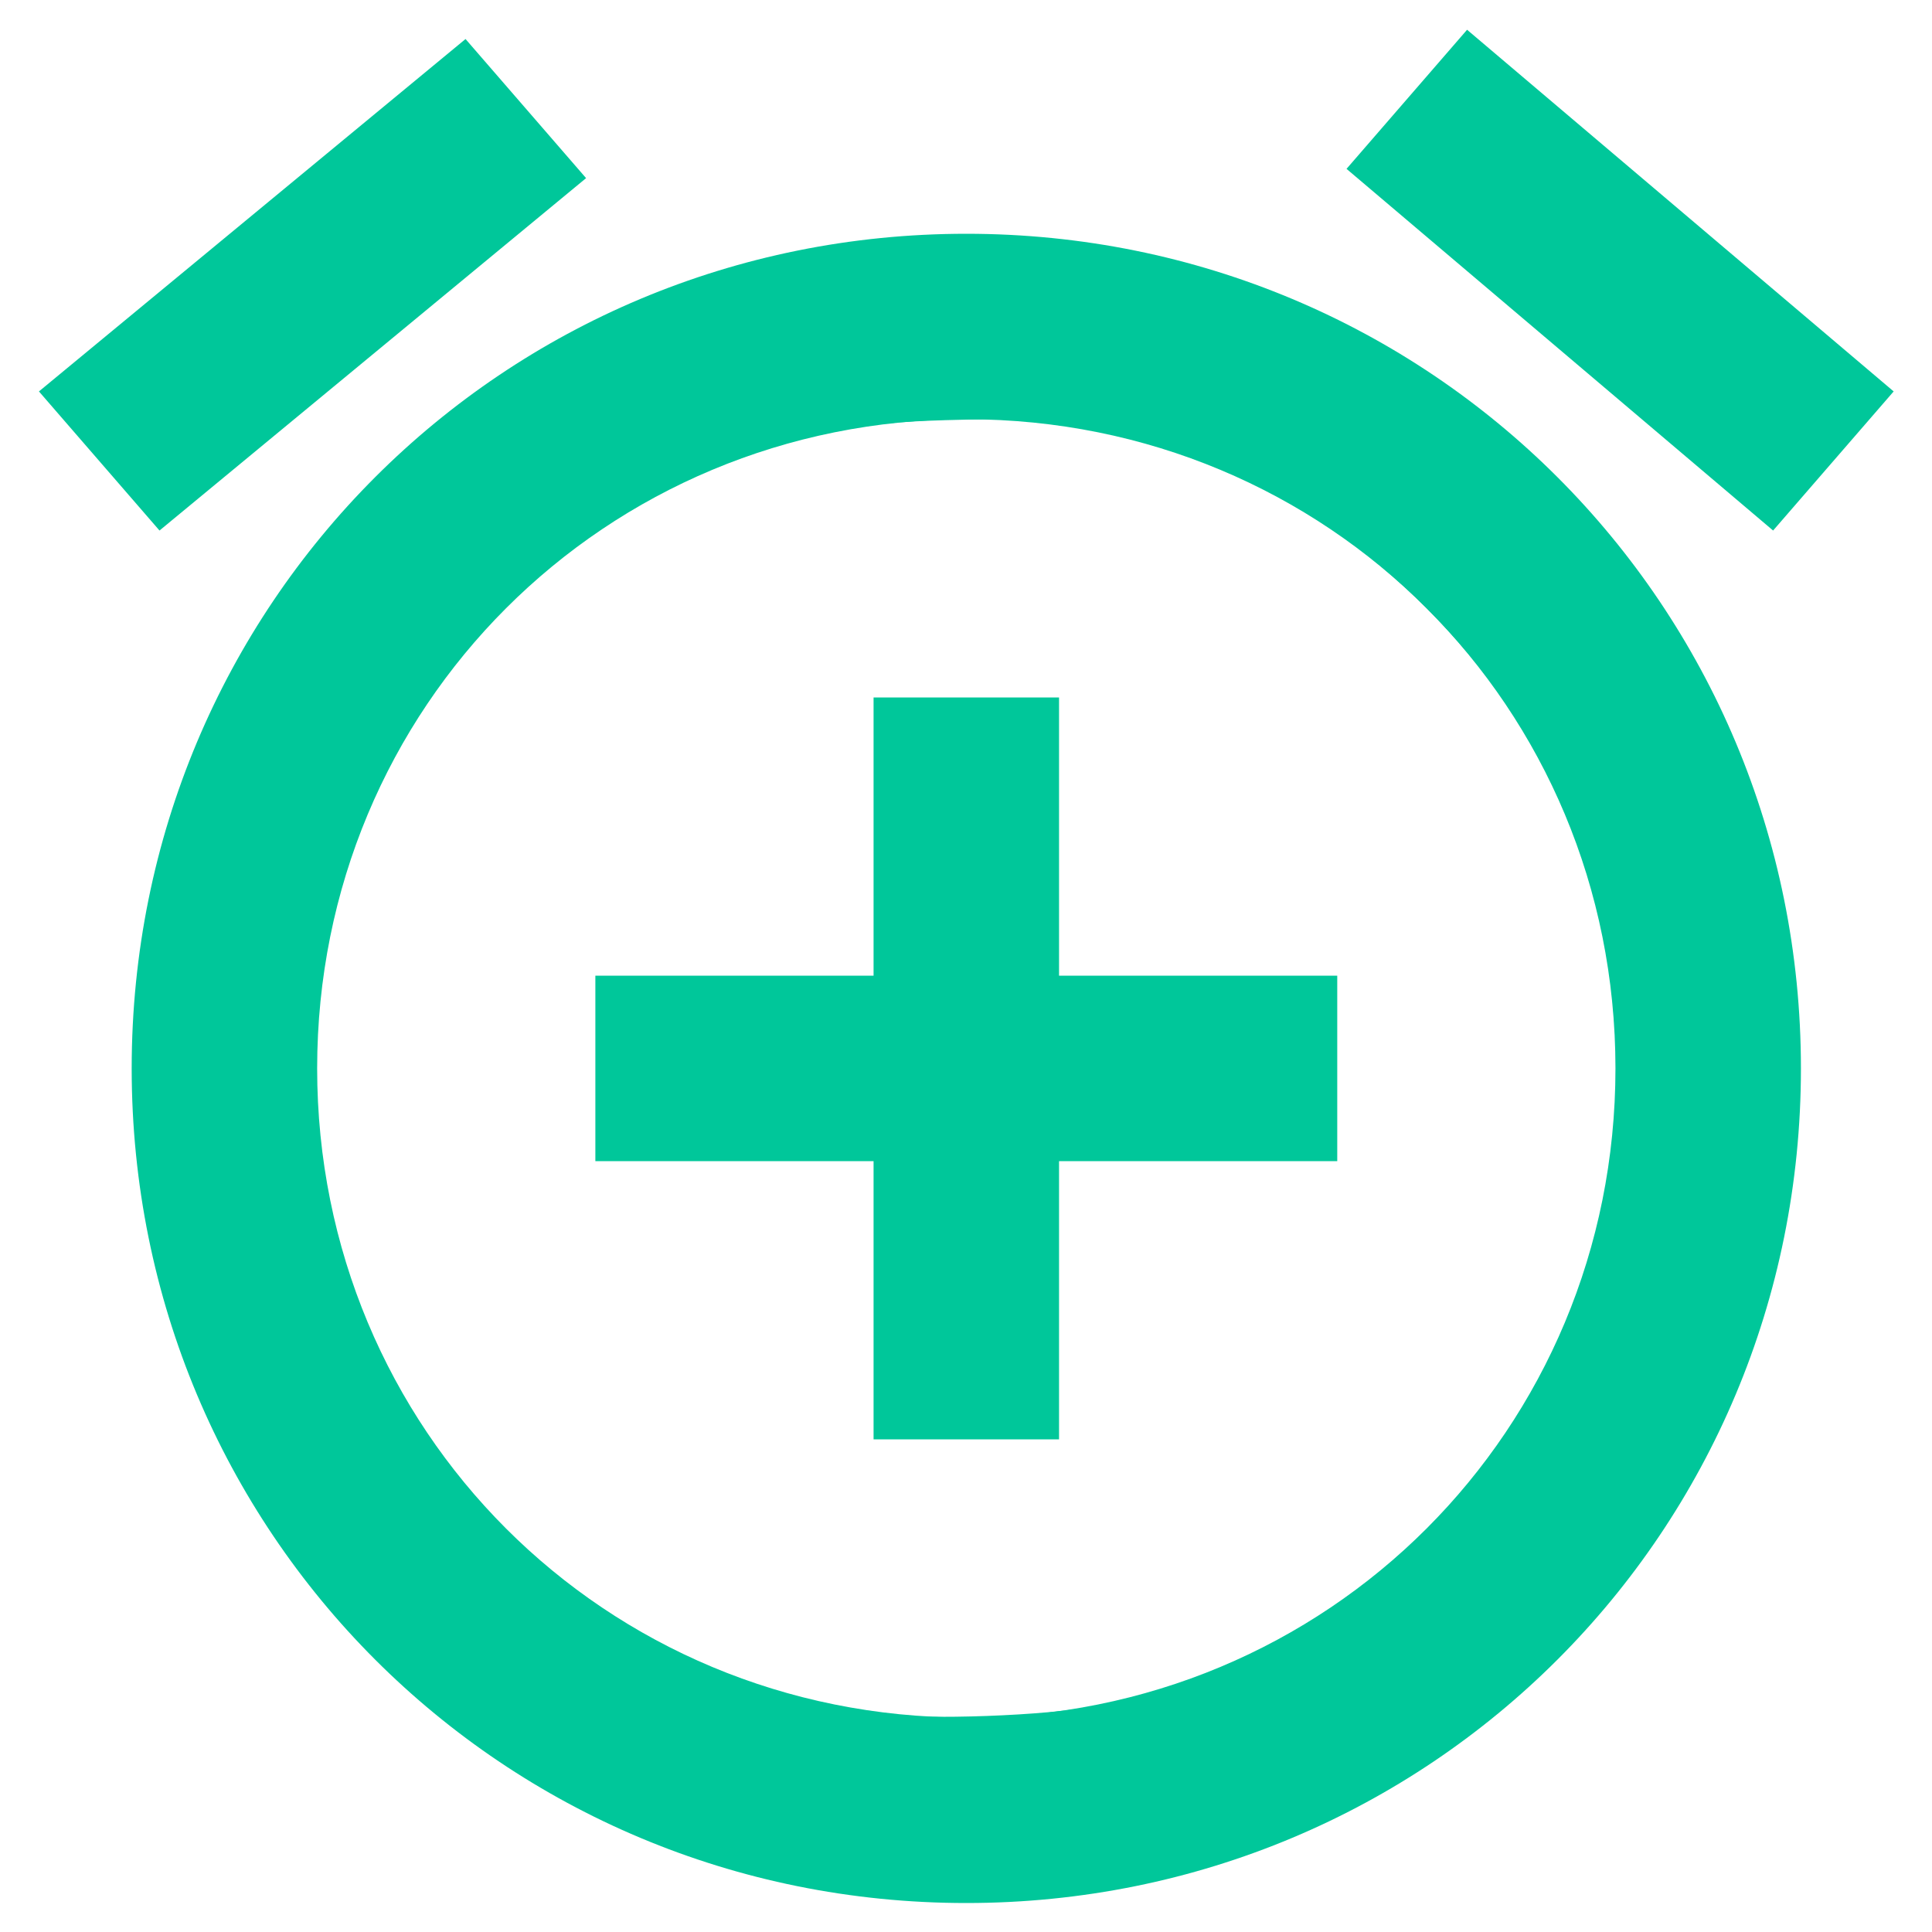 <?xml version="1.0" encoding="UTF-8" standalone="no"?>
<svg
   xmlns:dc="http://purl.org/dc/elements/1.1/"
   xmlns:cc="http://creativecommons.org/ns#"
   xmlns:rdf="http://www.w3.org/1999/02/22-rdf-syntax-ns#"
   xmlns:svg="http://www.w3.org/2000/svg"
   xmlns="http://www.w3.org/2000/svg"
   xmlns:sodipodi="http://sodipodi.sourceforge.net/DTD/sodipodi-0.dtd"
   xmlns:inkscape="http://www.inkscape.org/namespaces/inkscape"
   height="19"
   version="1.1"
   viewBox="0 0 19 19"
   width="19"
   id="svg74"
   sodipodi:docname="pageaction-turquoise-19.svg"
   inkscape:version="0.92.2 (unknown)">
  <sodipodi:namedview
     pagecolor="#ffffff"
     bordercolor="#666666"
     borderopacity="1"
     objecttolerance="10"
     gridtolerance="10"
     guidetolerance="10"
     inkscape:pageopacity="0"
     inkscape:pageshadow="2"
     inkscape:window-width="1920"
     inkscape:window-height="1176"
     id="namedview76"
     showgrid="false"
     inkscape:zoom="12.083333"
     inkscape:cx="-9.6856718"
     inkscape:cy="22.936925"
     inkscape:window-x="1920"
     inkscape:window-y="24"
     inkscape:window-maximized="1"
     inkscape:current-layer="svg74" />
  <desc
     id="desc66" />
  <defs
     id="defs68" />
  <g
     id="Page-1"
     style="fill:#00c79a;fill-opacity:1;fill-rule:evenodd;stroke:none;stroke-width:1"
     transform="matrix(0.912,0,0,0.912,0.383,-0.437)">
    <g
       id="Icons-Device"
       transform="translate(-86,1)"
       style="fill:#00c79a;fill-opacity:1">
      <g
         id="add-alarm"
         transform="translate(86)"
         style="fill:#00c79a;fill-opacity:1">
        <path
           d="M 5.9,1.4 4.6,-0.1 0,3.7 1.3,5.2 Z M 20,3.7 15.4,-0.2 14.1,1.3 18.7,5.2 Z M 10,2 c -5,0 -9,4 -9,9 0,5 4,9 9,9 5,0 9,-4 9,-9 0,-5 -4,-9 -9,-9 z m 0,16 C 6.1,18 3,14.9 3,11 3,7.1 6.1,4 10,4 c 3.9,0 7,3.1 7,7 0,3.9 -3.1,7 -7,7 z M 11,7 H 9 v 3 H 6 v 2 h 3 v 3 h 2 v -3 h 3 v -2 h -3 z"
           id="Shape"
           inkscape:connector-curvature="0"
           style="fill:#00c79a;fill-opacity:1" />
      </g>
    </g>
  </g>
  <path
     style="fill:#00c79a;fill-opacity:1;stroke:none;stroke-width:0.042;stroke-opacity:1"
     d="M 8.453,18.624 C 5.71,18.271 3.308,16.537 2.122,14.052 1.052,11.811 1.054,9.178 2.127,6.954 2.528,6.123 2.96,5.497 3.594,4.831 6.318,1.969 10.769,1.497 14.084,3.718 c 2.741,1.837 4.091,5.157 3.432,8.436 -0.544,2.706 -2.47,4.984 -5.056,5.982 -0.562,0.217 -1.206,0.383 -1.822,0.471 -0.47,0.067 -1.721,0.077 -2.184,0.017 z M 10.777,16.777 c 3.182,-0.647 5.343,-3.513 5.097,-6.758 C 15.828,9.415 15.744,8.993 15.56,8.437 15.246,7.493 14.755,6.707 14.022,5.974 13.059,5.011 11.928,4.426 10.587,4.197 10.152,4.123 9.962,4.113 9.297,4.132 8.438,4.157 7.971,4.241 7.265,4.498 4.199,5.614 2.497,8.891 3.307,12.114 c 0.632,2.513 2.735,4.376 5.351,4.741 0.445,0.062 1.65,0.018 2.119,-0.078 z"
     id="path908"
     inkscape:connector-curvature="0" />
</svg>
